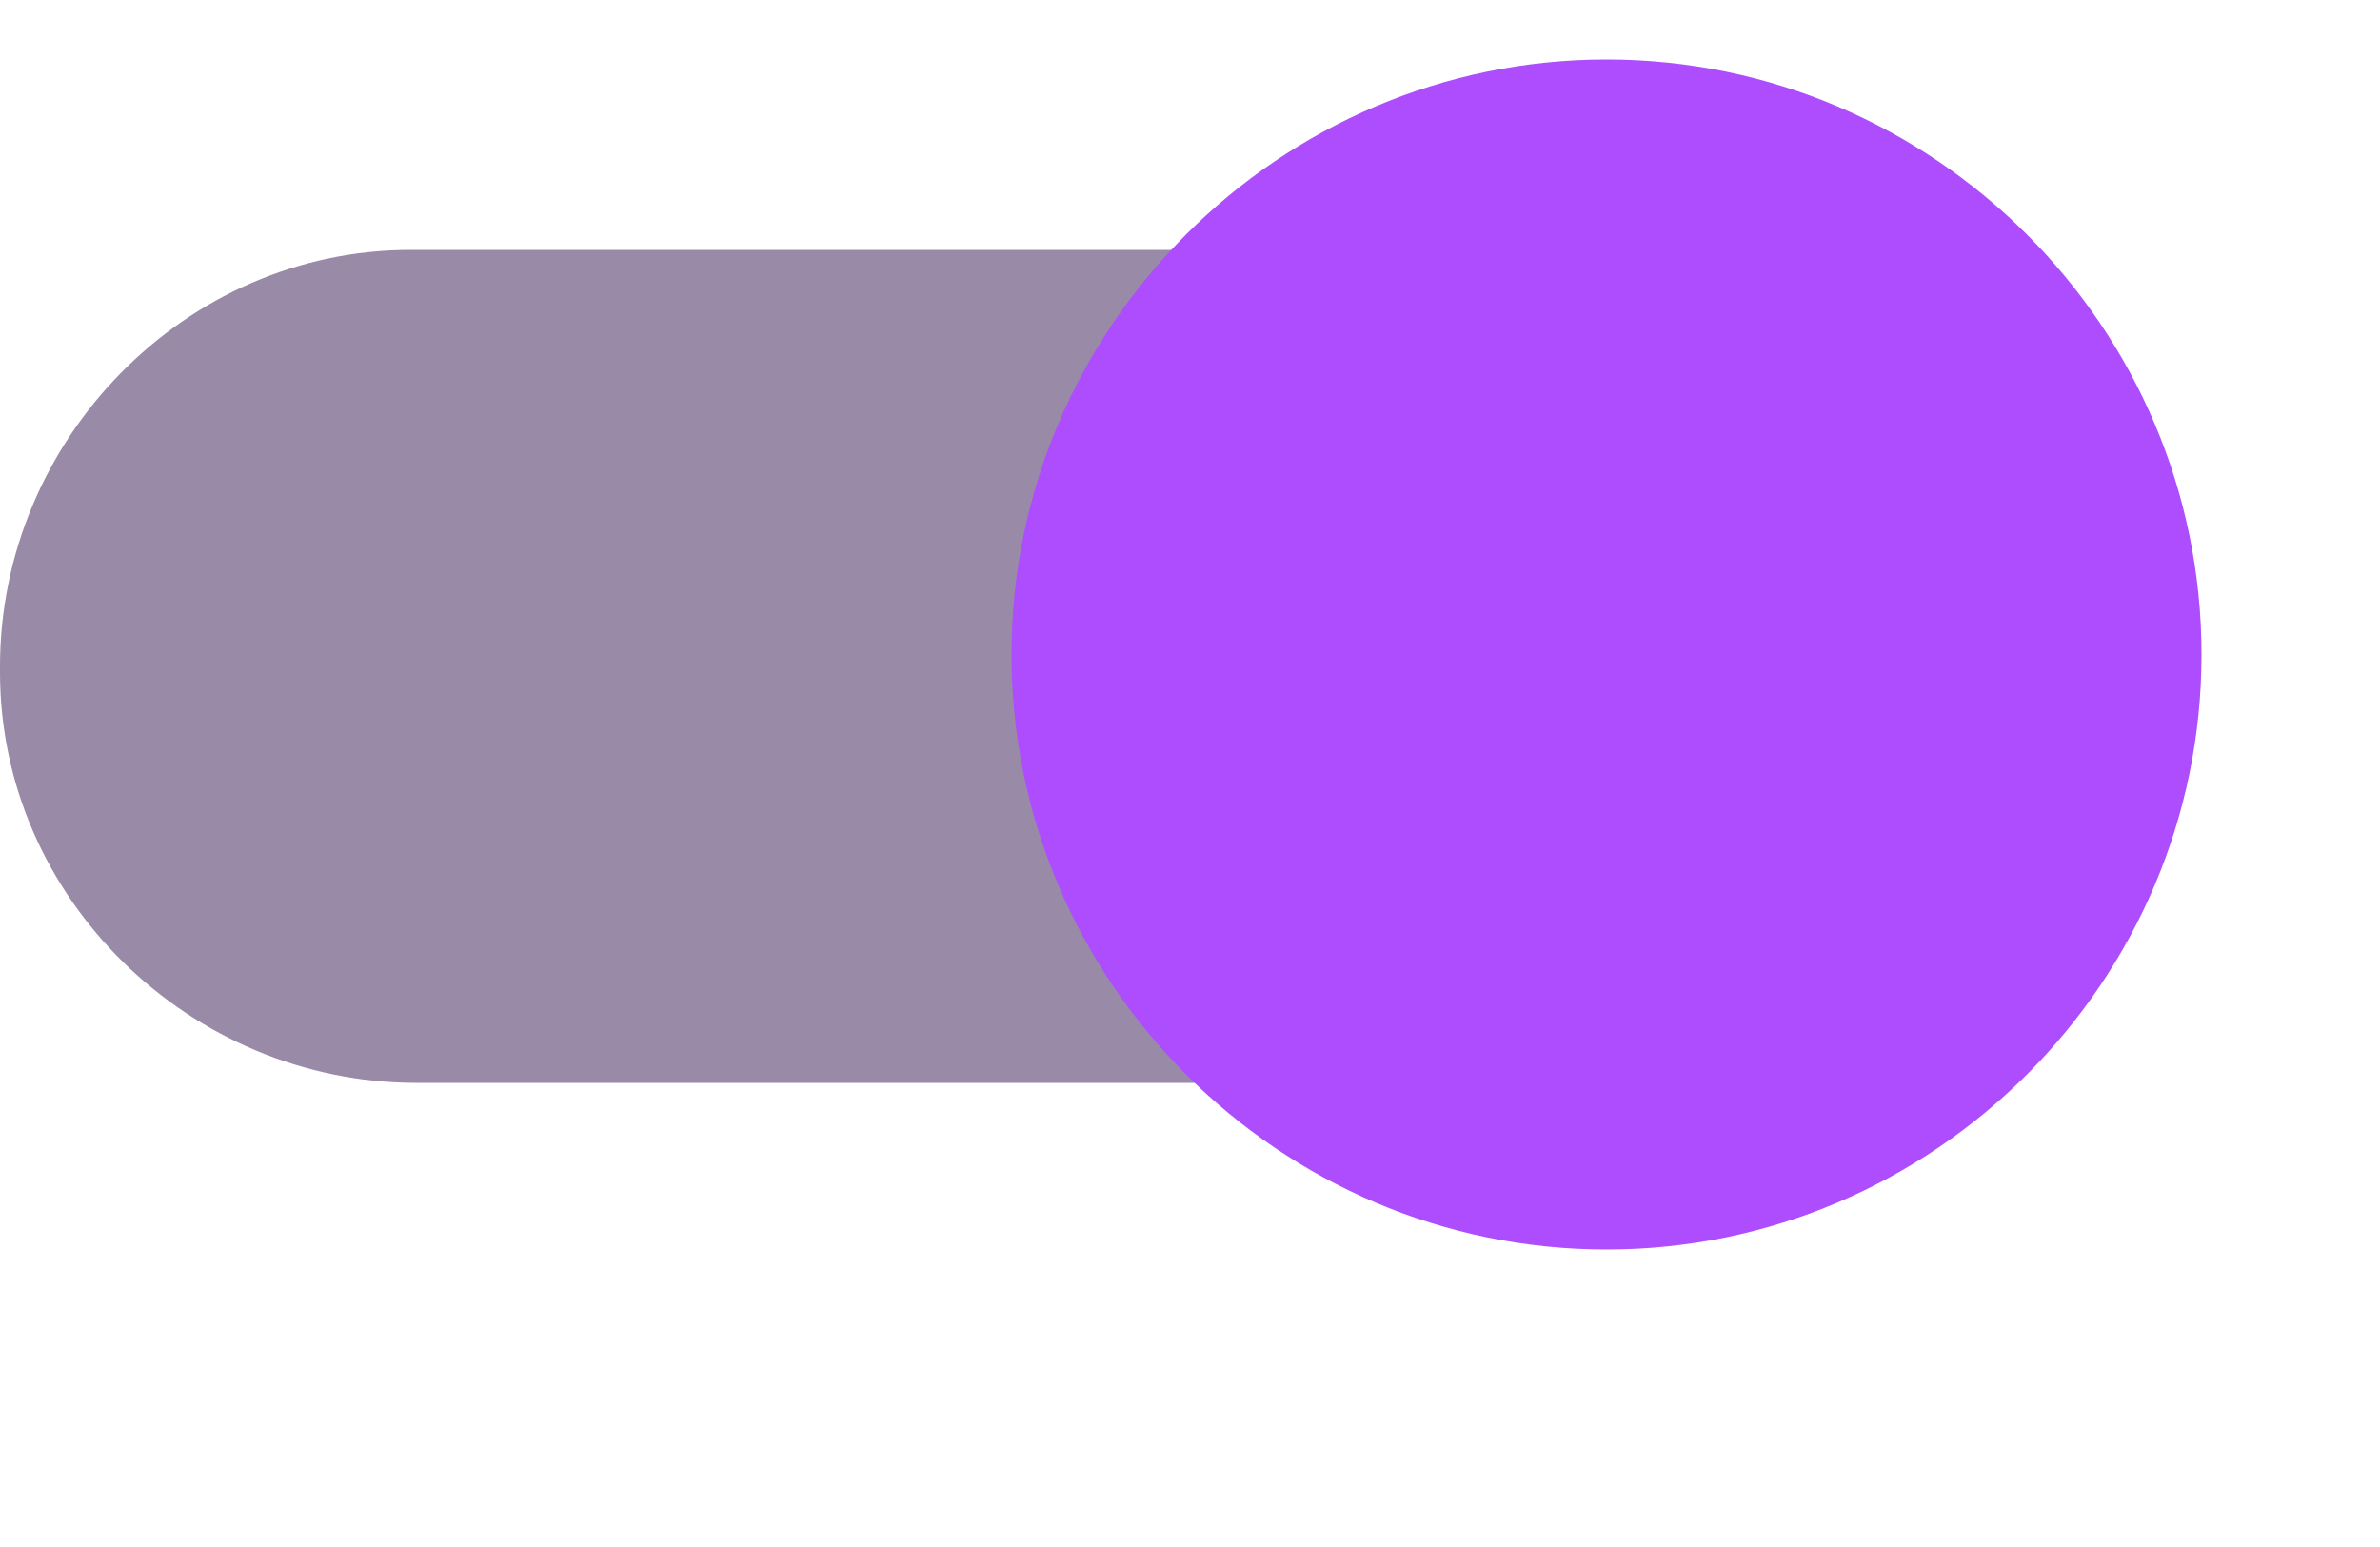 <?xml version="1.0" encoding="utf-8"?>
<!-- Generator: Adobe Illustrator 23.0.5, SVG Export Plug-In . SVG Version: 6.00 Build 0)  -->
<svg version="1.1" id="Layer_1" xmlns="http://www.w3.org/2000/svg" xmlns:xlink="http://www.w3.org/1999/xlink" x="0px" y="0px"
	 viewBox="0 0 40 26" style="enable-background:new 0 0 40 26;" xml:space="preserve">
<style type="text/css">
	.st0{fill:#998AA8;}
	.st1{fill:#AD4DFD;}
</style>
<path id="switch_path" class="st0" d="M34,11.2c0,3.8-3.1,7-6.9,7c0,0-0.1,0-0.1,0H7c-3.8,0-7-3.1-7-6.9c0,0,0-0.1,0-0.1
	c0-3.8,3.1-7,6.9-7c0,0,0.1,0,0.1,0h20C30.8,4.2,34,7.3,34,11.2C34,11.2,34,11.2,34,11.2z"/>
<g transform="translate(0 -1)">
	<path id="switch_button-2" class="st1" d="M27,2c5.5,0,10,4.5,10,10s-4.5,10-10,10s-10-4.5-10-10S21.5,2,27,2z"/>
</g>
</svg>
